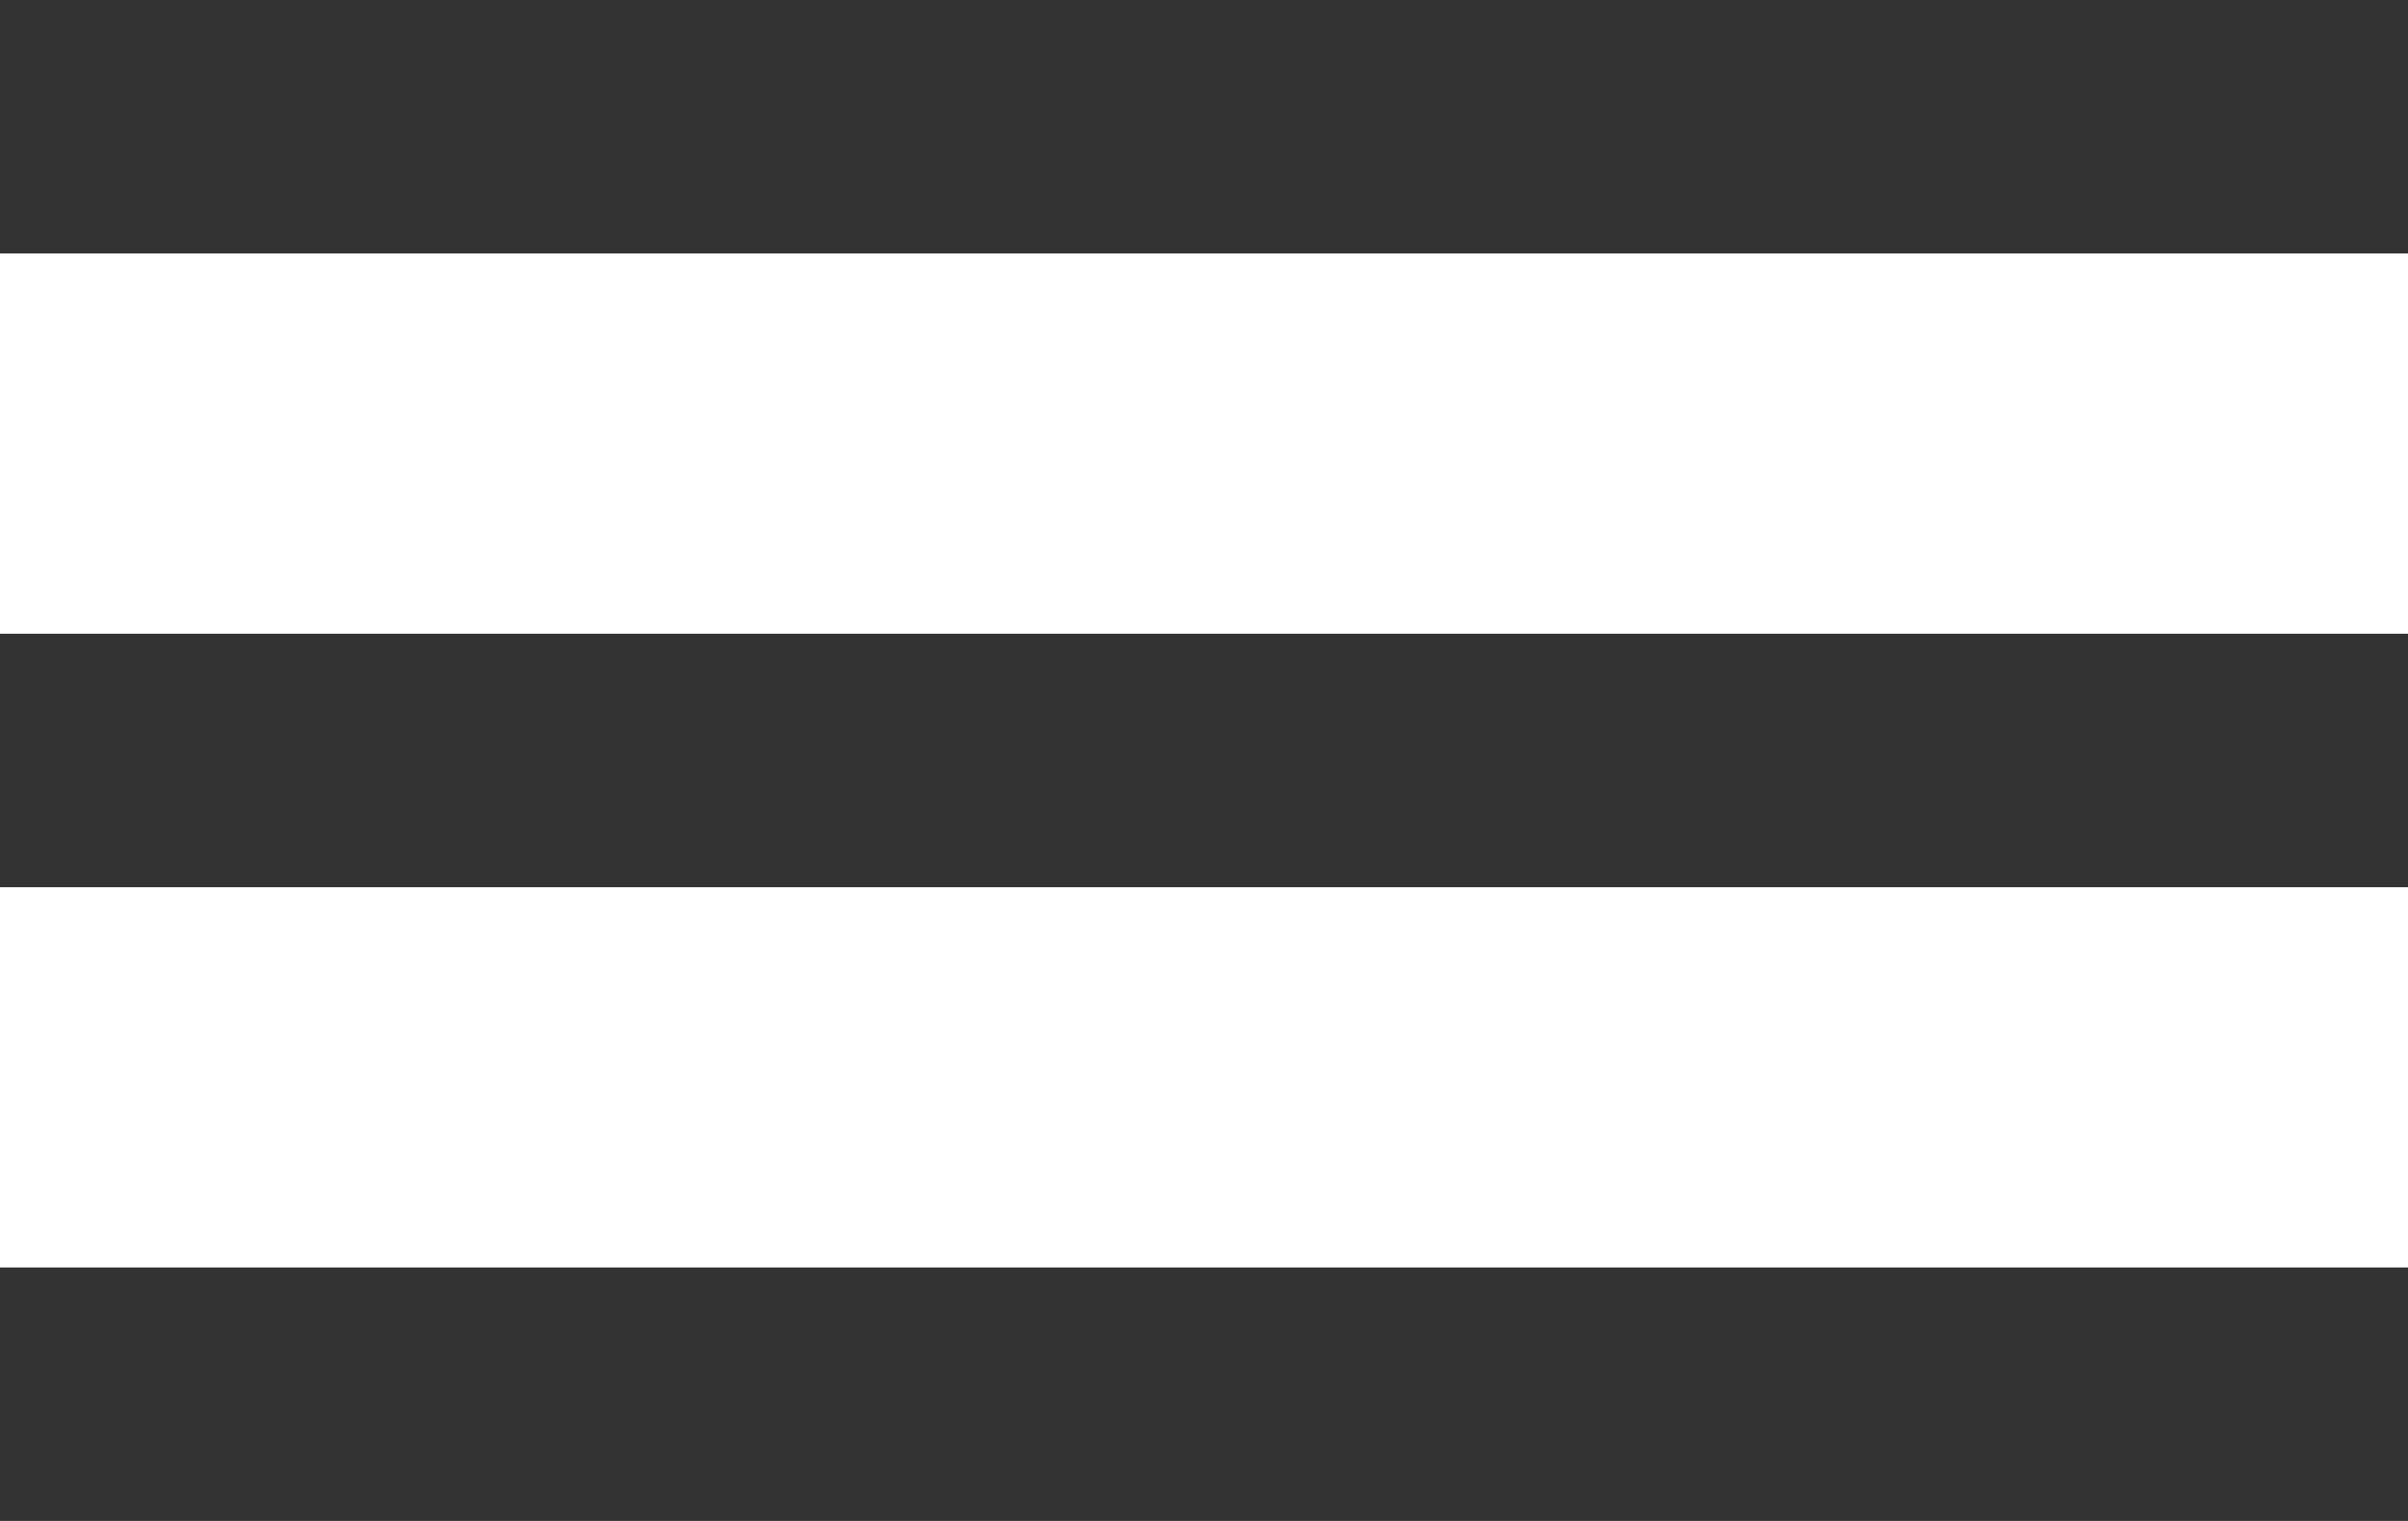 <svg width="19" height="12" viewBox="0 0 19 12" fill="none" xmlns="http://www.w3.org/2000/svg">
<rect width="19" height="2" fill="#333333"/>
<rect y="5" width="19" height="2" fill="#333333"/>
<rect y="10" width="19" height="2" fill="#333333"/>
</svg>
